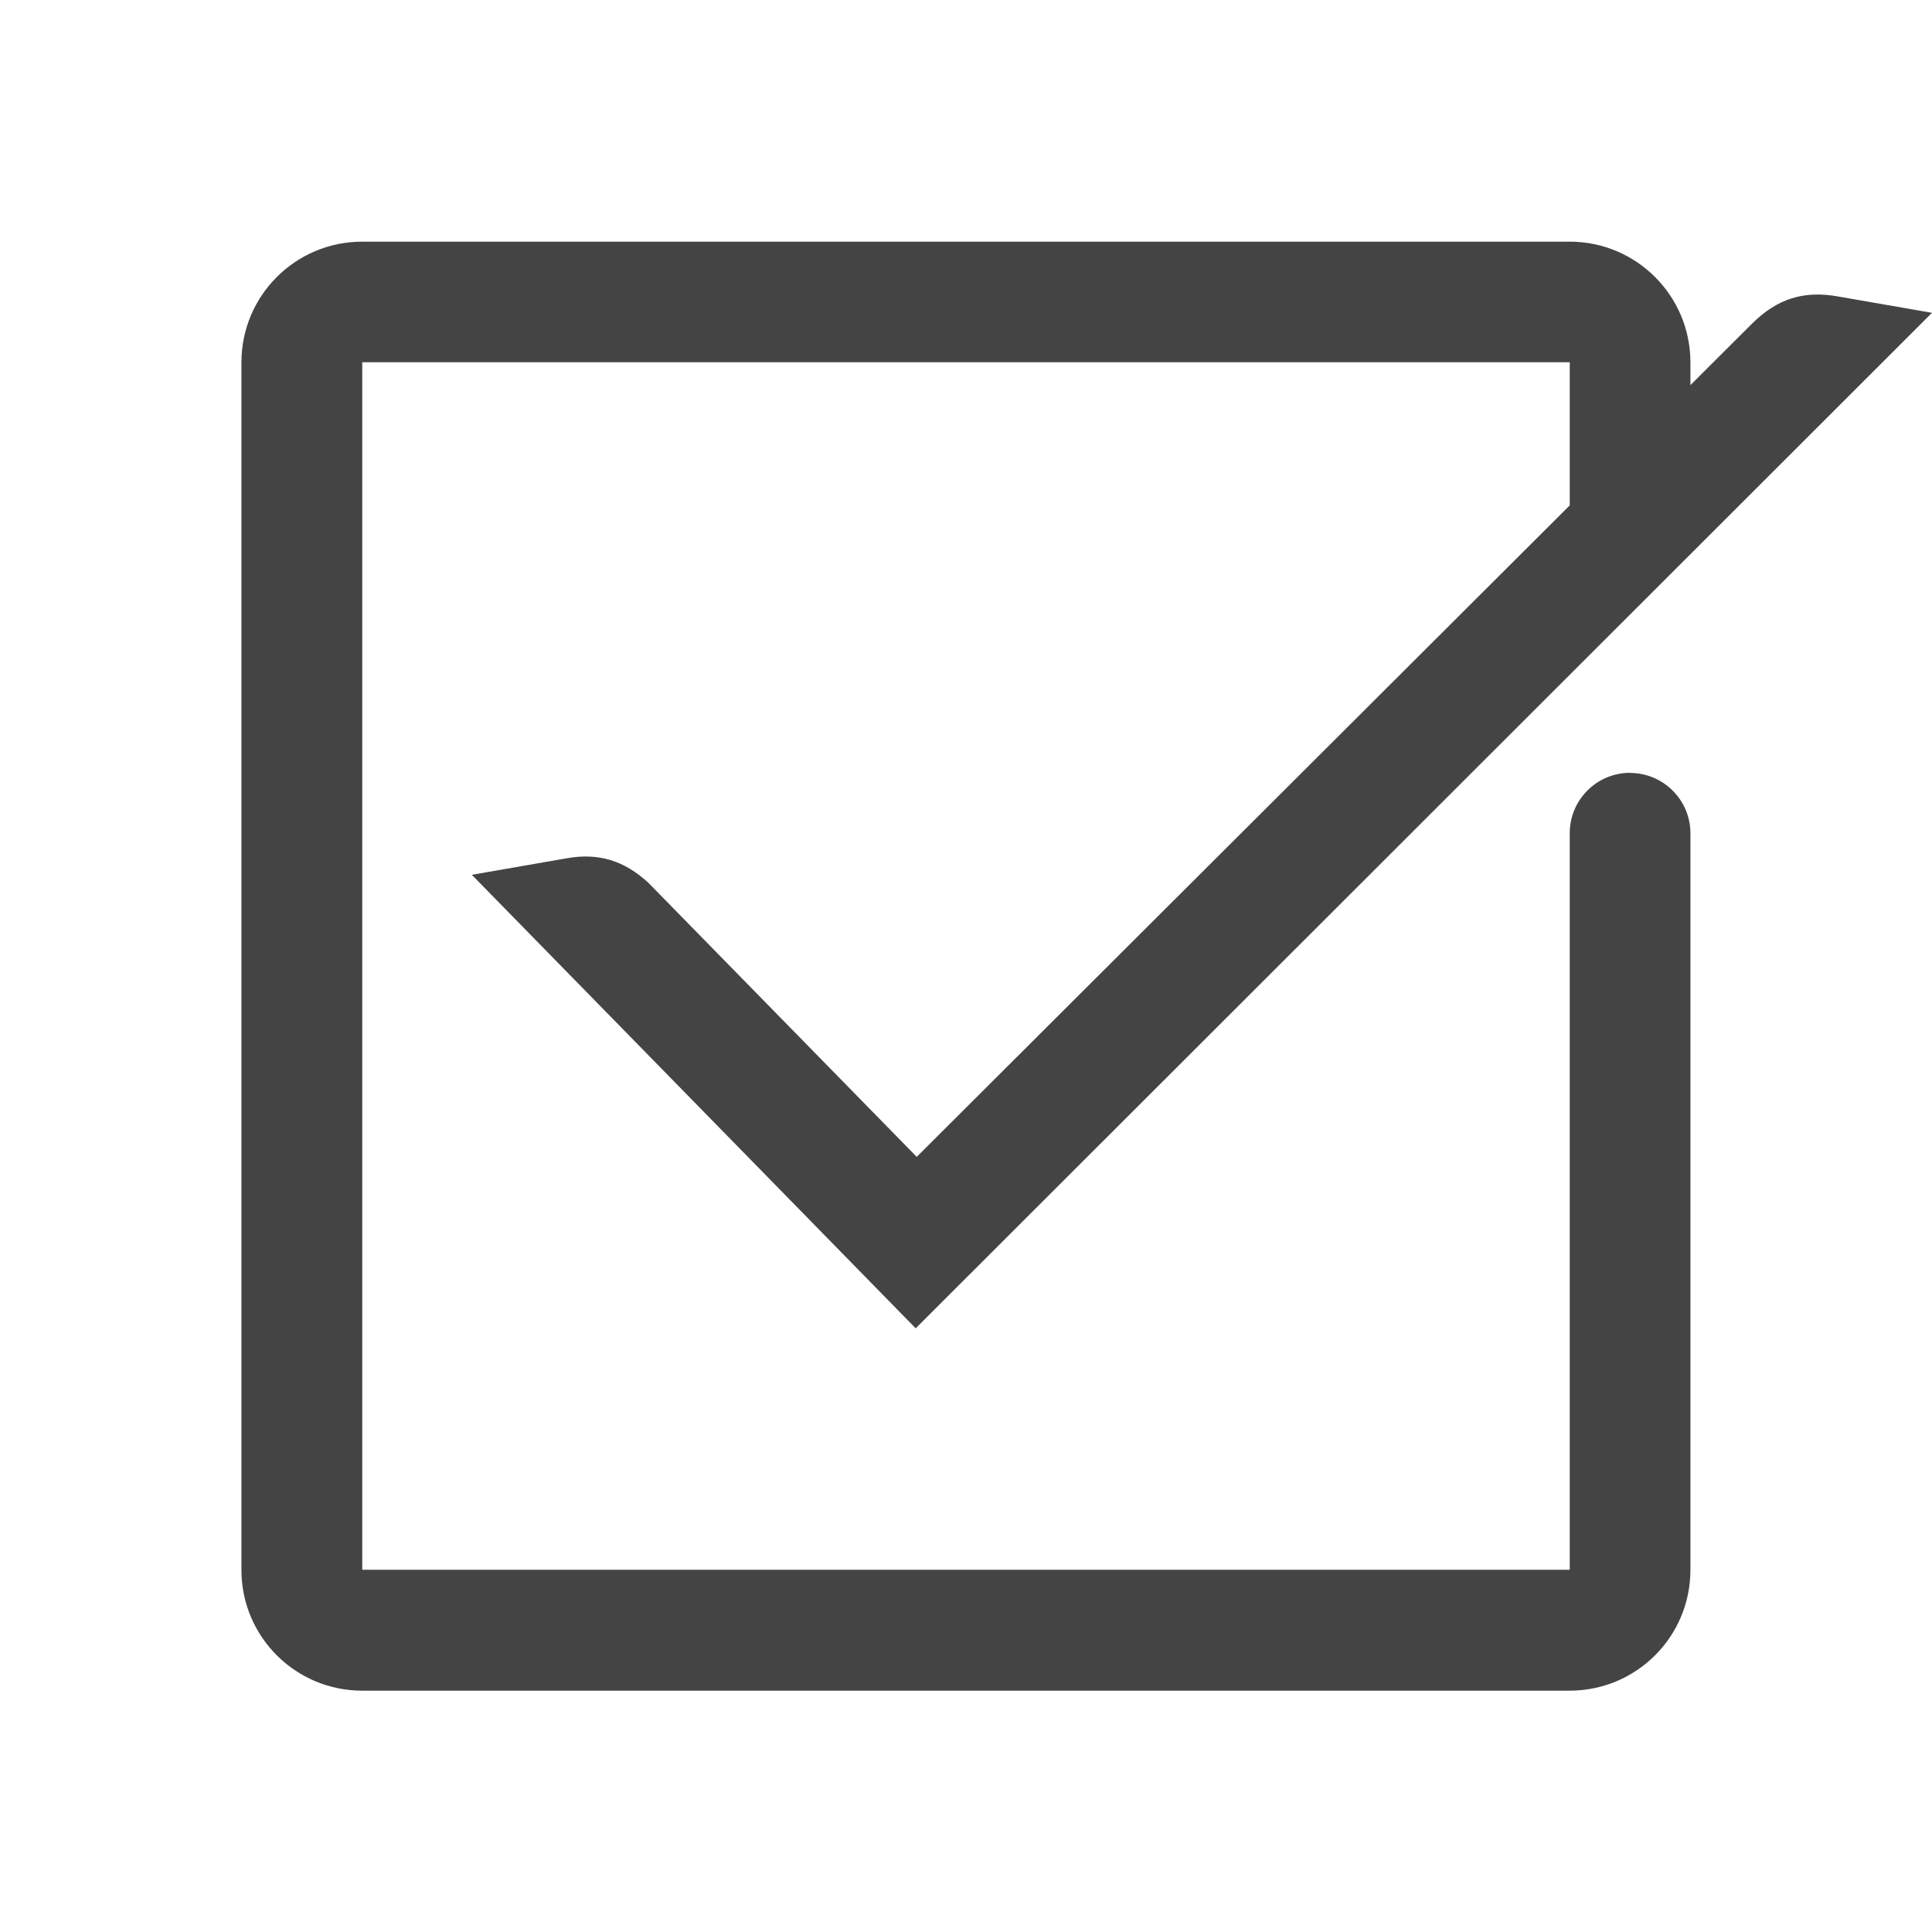 <!-- Generated by IcoMoon.io -->
<svg version="1.1" xmlns="http://www.w3.org/2000/svg" width="24" height="24" viewBox="0 0 24 24">
<title>checkbox_select</title>
<path fill="#444" d="M20.25 9.6c-0.414 0-0.75 0.336-0.75 0.75 0 0.042 0 9.15 0 9.15h-15v-15h15v1.778l-8.112 8.093-3.336-3.407c-0.296-0.27-0.611-0.375-1.019-0.301l-1.171 0.204c0 0.003 0.002 0.003 0.002 0.003l5.511 5.631 12.625-12.615-1.161-0.202c-0.433-0.079-0.764 0.027-1.076 0.338l-0.764 0.762v-0.282c0-0.829-0.672-1.5-1.5-1.5h-15c-0.828 0-1.5 0.671-1.5 1.5v15c0 0.83 0.672 1.5 1.5 1.5h15c0.828 0 1.5-0.67 1.5-1.5 0 0 0-9.096 0-9.15 0-0.414-0.336-0.75-0.75-0.75z"></path>
</svg>
